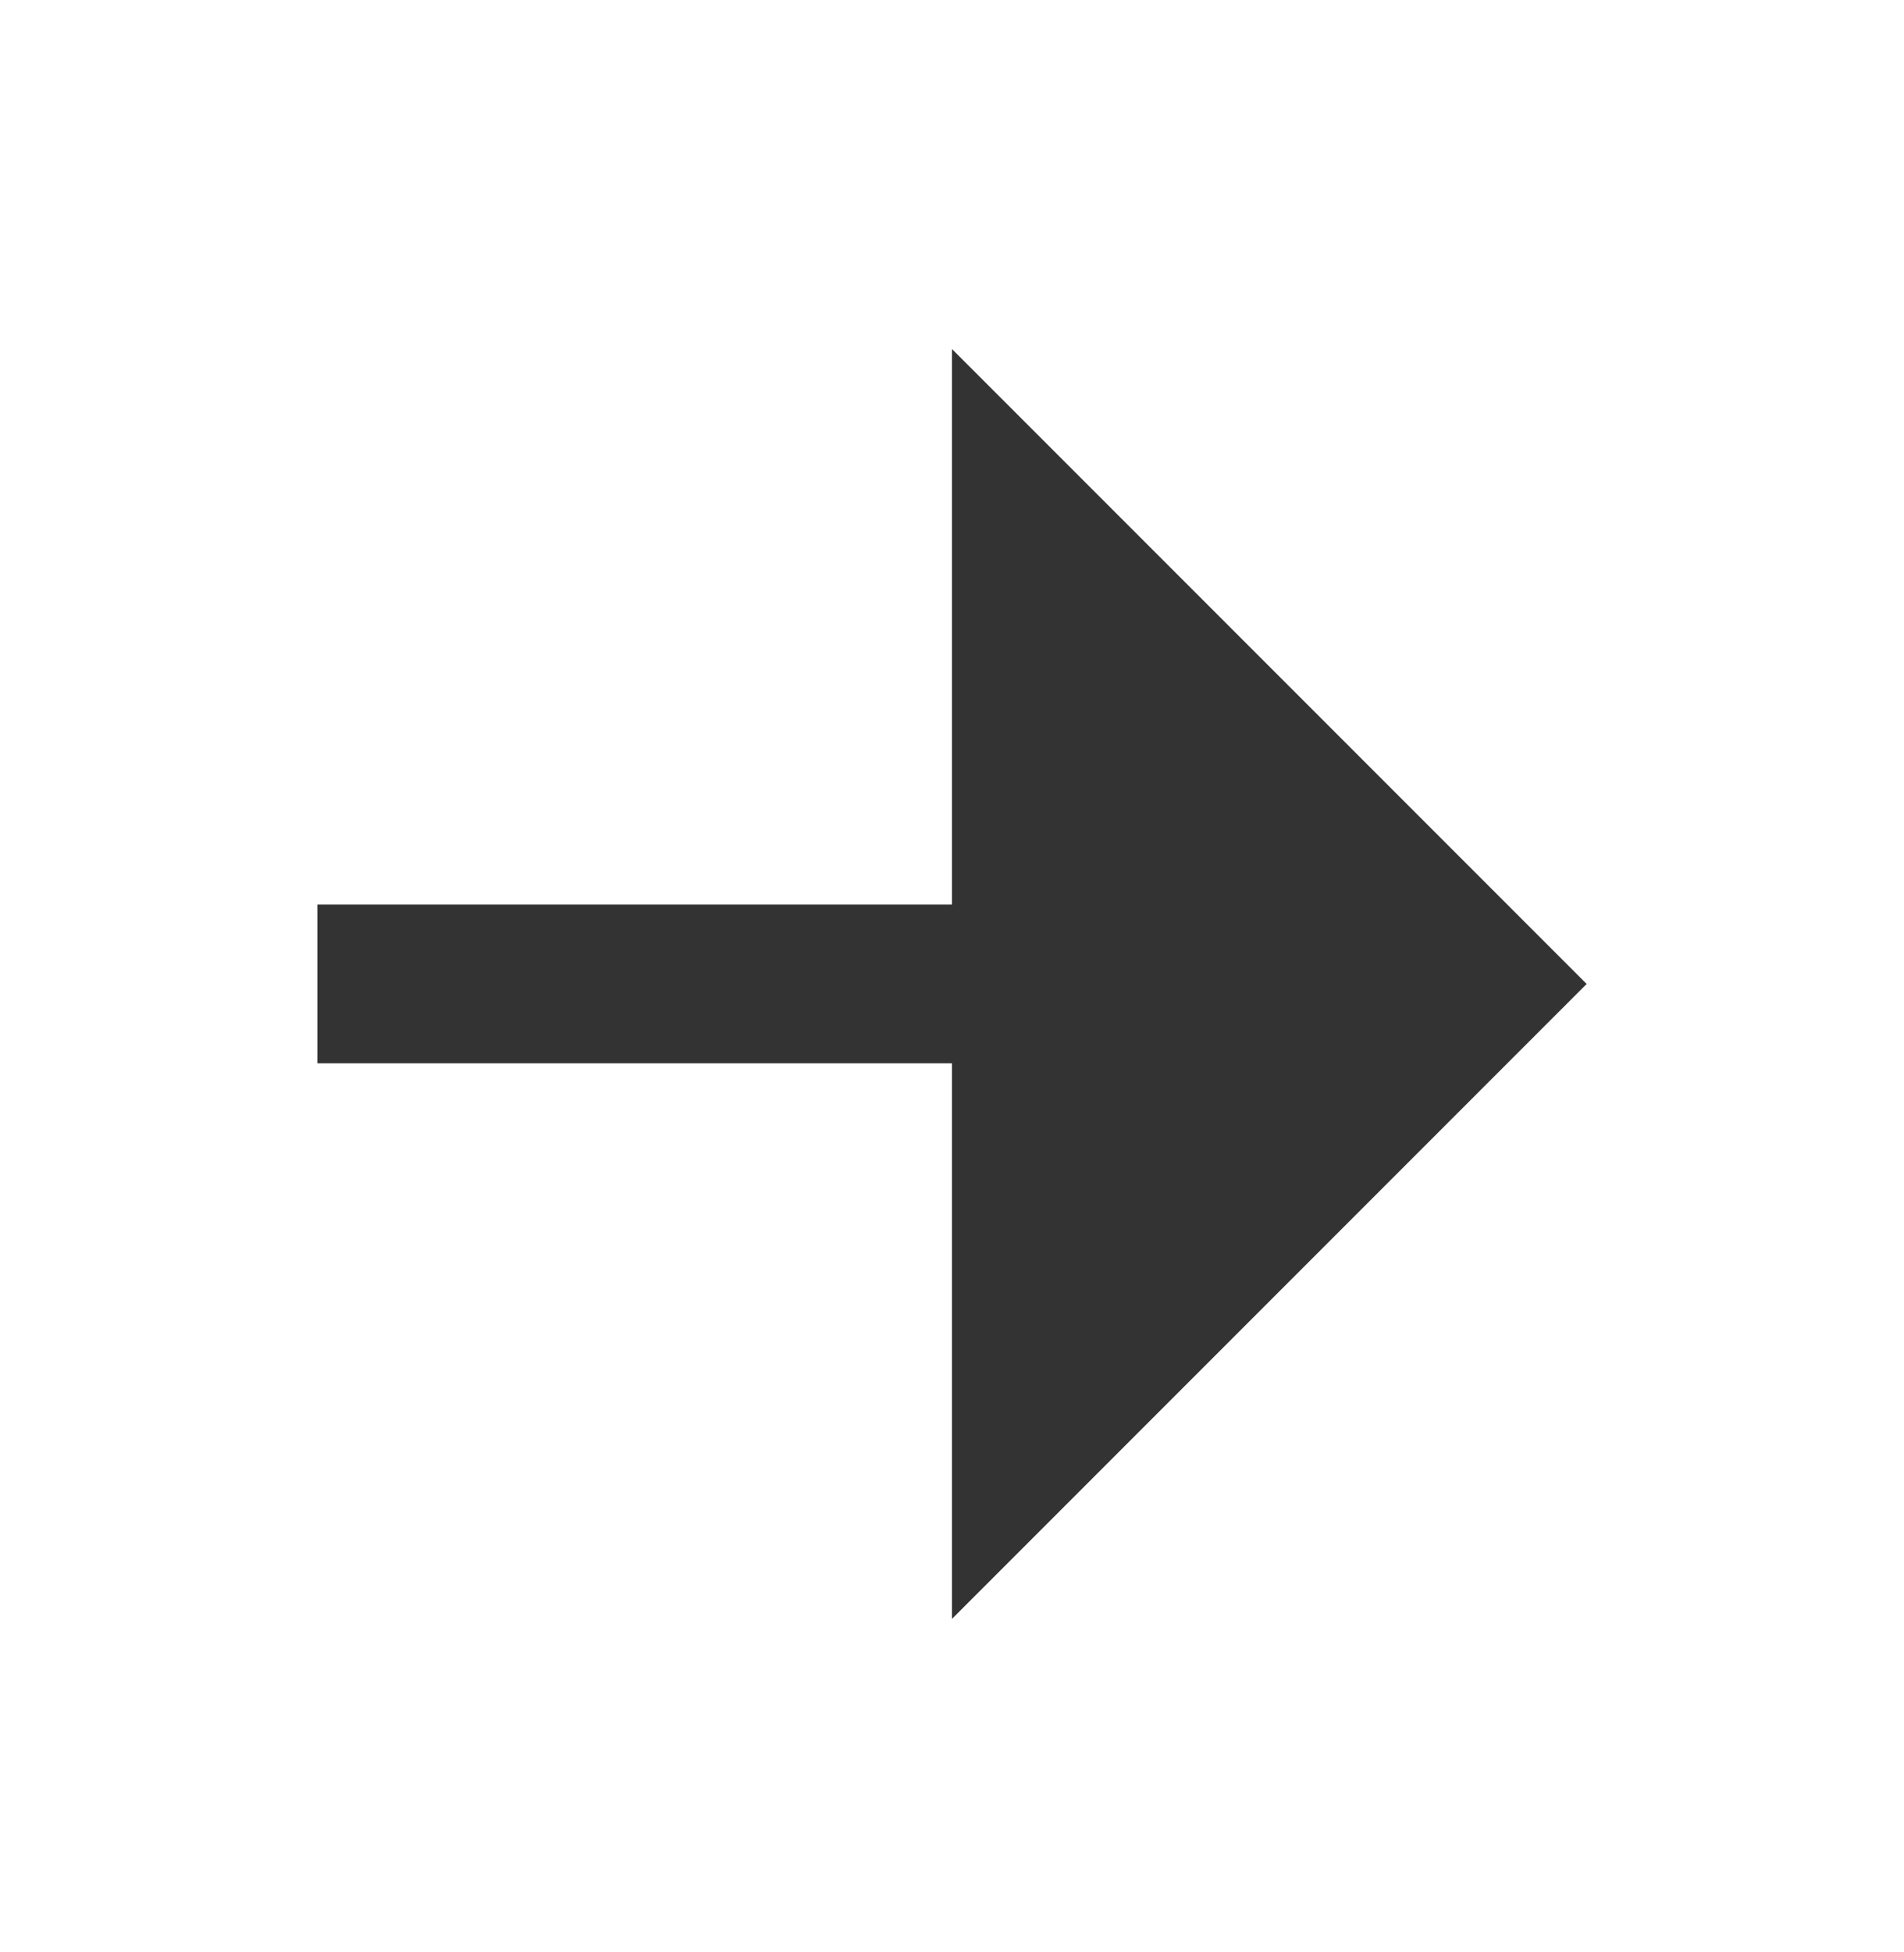 <svg width="40" height="41" viewBox="0 0 40 41" fill="none" xmlns="http://www.w3.org/2000/svg">
<g clip-path="url(#clip0_492_2960)">
<path d="M20 22.33H6.667V18.996H20V7.33L33.333 20.663L20 33.996V22.33Z" fill="#333333"/>
</g>
<defs>
<clipPath id="clip0_492_2960">
<rect y="0.663" width="40" height="40" fill="white"/>
</clipPath>
</defs>
</svg>
